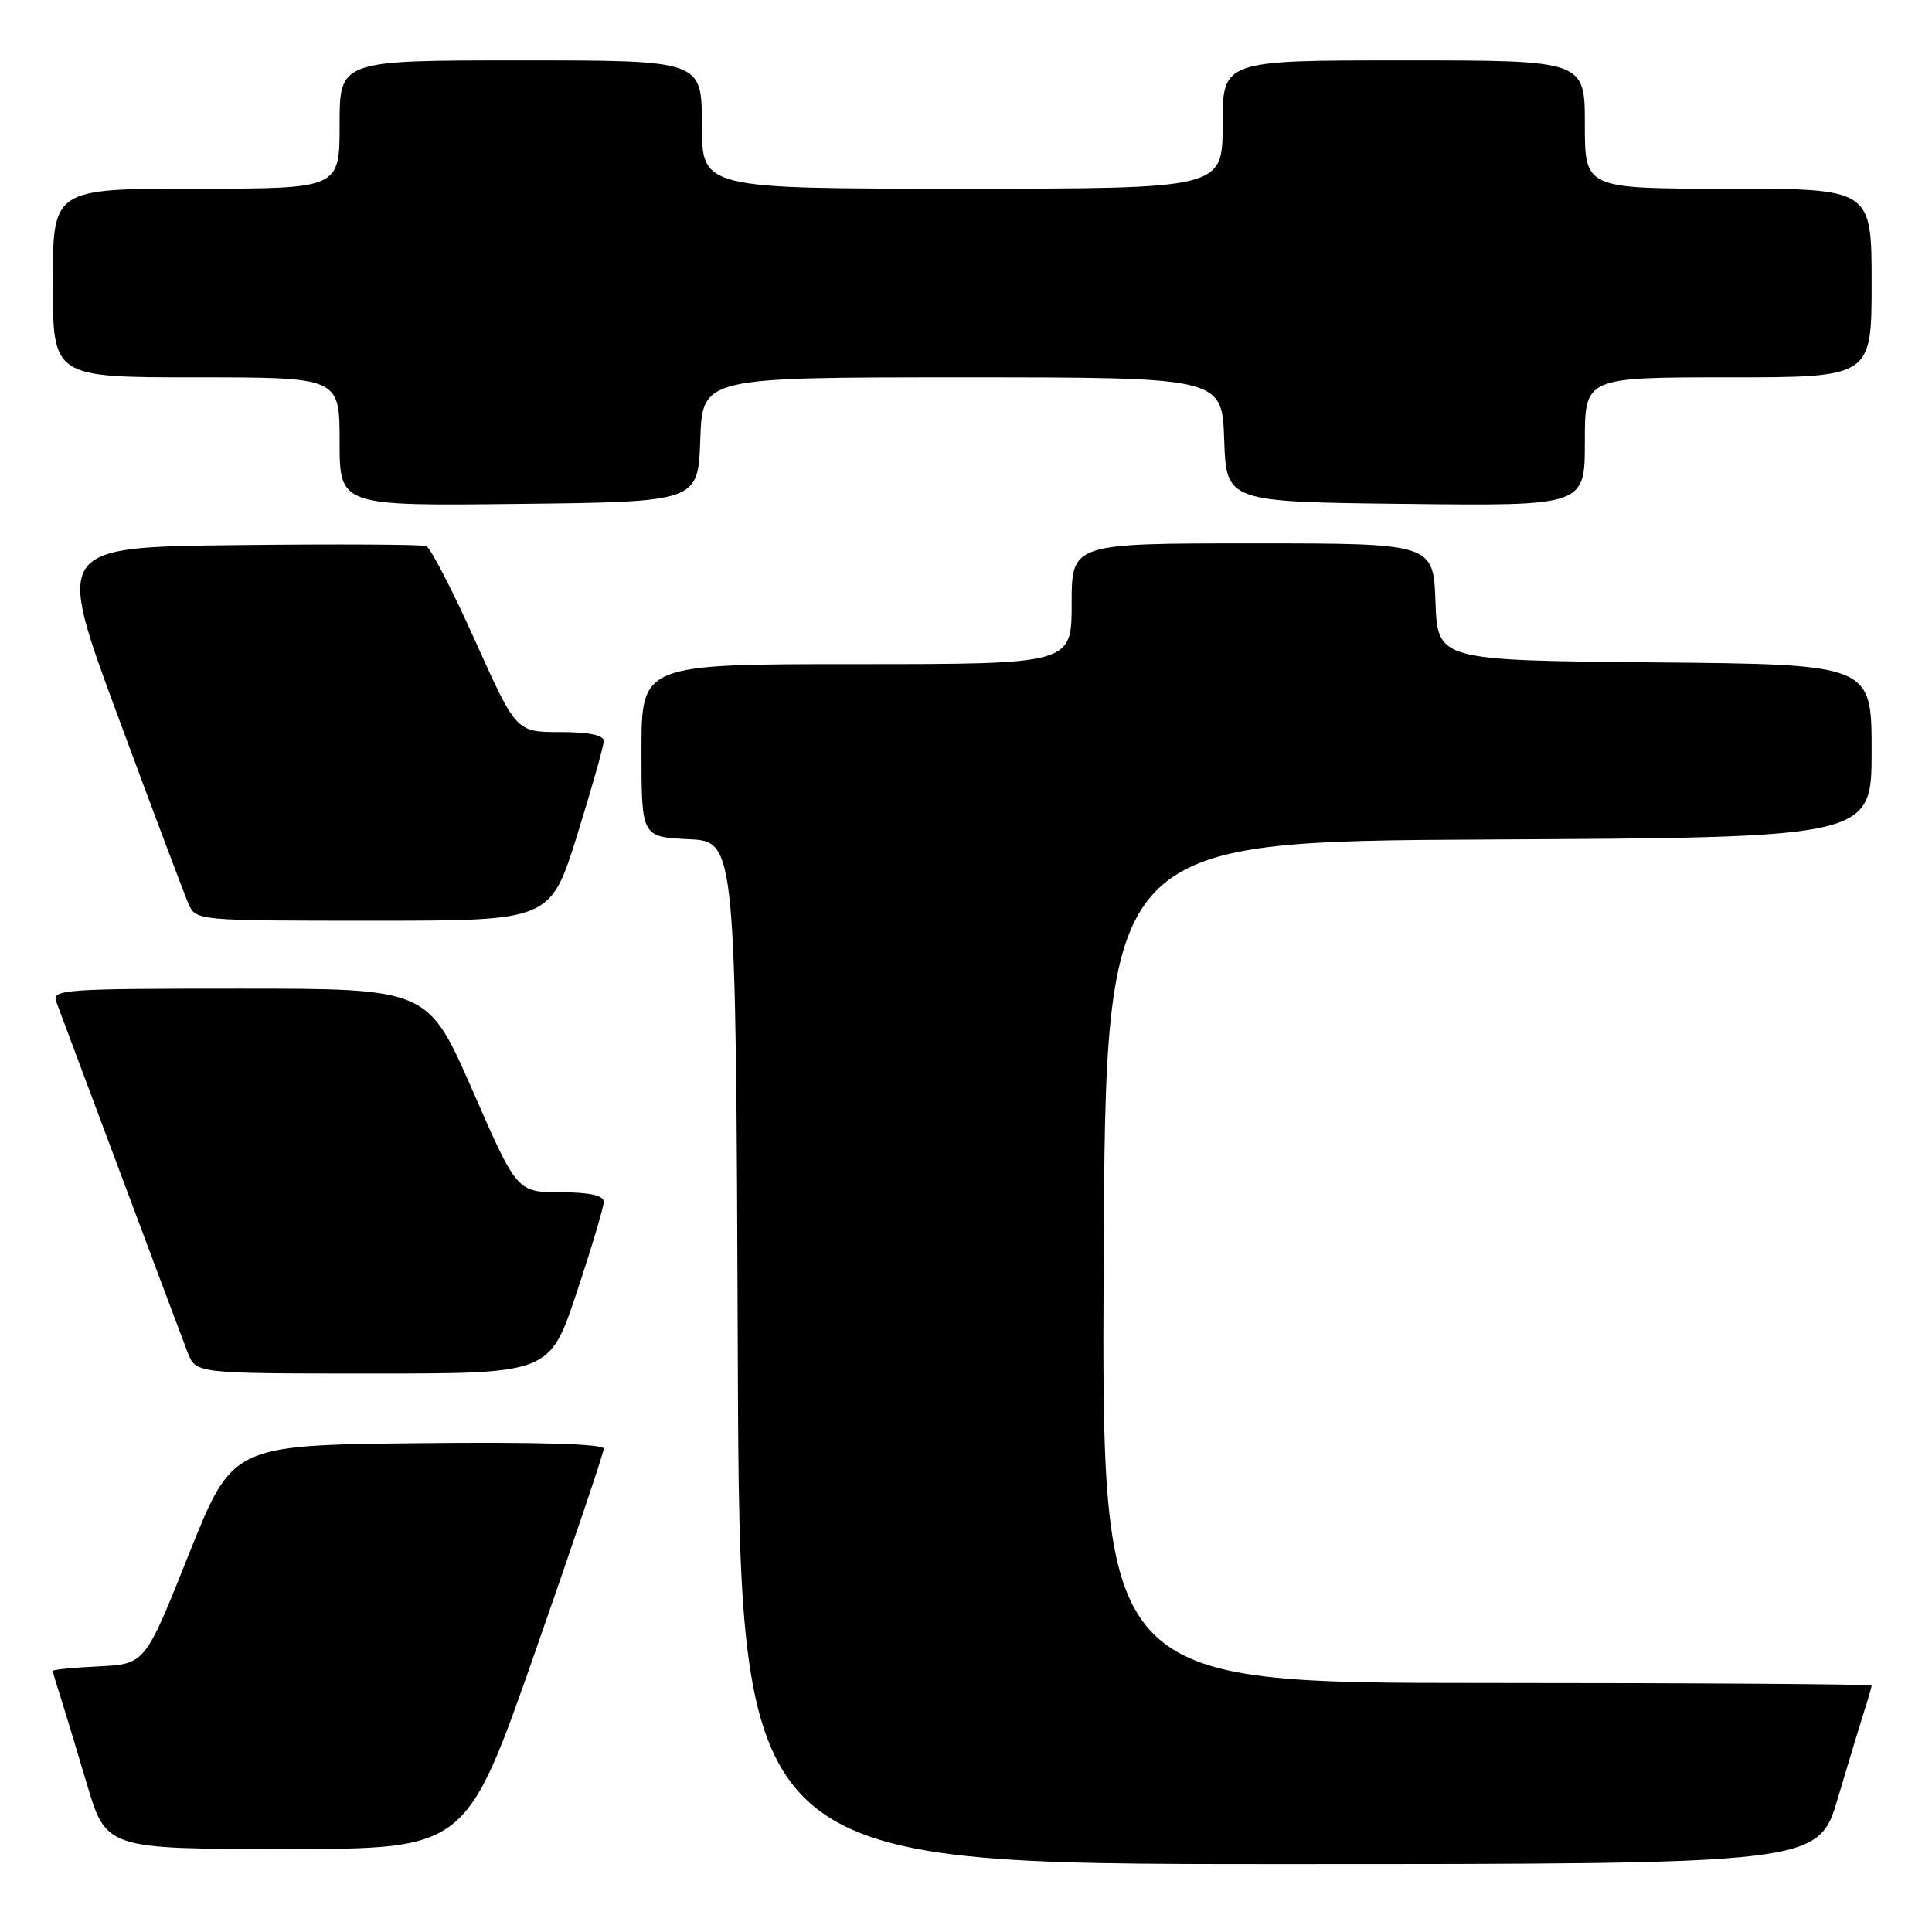 <?xml version="1.0" encoding="UTF-8" standalone="no"?>
<!DOCTYPE svg PUBLIC "-//W3C//DTD SVG 1.1//EN" "http://www.w3.org/Graphics/SVG/1.1/DTD/svg11.dtd" >
<svg xmlns="http://www.w3.org/2000/svg" xmlns:xlink="http://www.w3.org/1999/xlink" version="1.1" viewBox="0 0 256 256">
 <g >
 <path fill="currentColor"
d=" M 243.53 238.25 C 244.96 233.44 246.55 228.20 247.06 226.60 C 247.58 225.01 248.00 223.54 248.00 223.35 C 248.00 223.16 225.05 223.00 196.99 223.00 C 145.98 223.00 145.98 223.00 146.24 167.25 C 146.50 111.50 146.50 111.50 197.25 111.24 C 248.00 110.98 248.00 110.98 248.00 99.51 C 248.00 88.03 248.00 88.03 219.25 87.77 C 190.50 87.50 190.50 87.50 190.21 79.75 C 189.92 72.00 189.92 72.00 165.96 72.00 C 142.00 72.00 142.00 72.00 142.00 80.00 C 142.00 88.00 142.00 88.00 113.50 88.00 C 85.00 88.00 85.00 88.00 85.00 99.45 C 85.00 110.90 85.00 110.90 91.25 111.20 C 97.50 111.50 97.50 111.50 97.76 179.25 C 98.01 247.00 98.01 247.00 169.47 247.00 C 240.94 247.00 240.94 247.00 243.53 238.25 Z  M 70.88 218.97 C 75.89 204.65 80.00 192.49 80.00 191.95 C 80.00 191.32 71.09 191.06 55.39 191.23 C 30.79 191.50 30.79 191.50 25.00 206.00 C 19.22 220.50 19.22 220.50 13.11 220.80 C 9.75 220.96 7.00 221.23 7.00 221.40 C 7.00 221.57 7.42 223.01 7.94 224.60 C 8.45 226.20 10.04 231.44 11.47 236.25 C 14.06 245.00 14.06 245.00 37.91 245.00 C 61.76 245.00 61.76 245.00 70.88 218.97 Z  M 76.42 171.25 C 78.39 165.33 80.00 159.93 80.00 159.25 C 80.00 158.40 78.17 157.99 74.25 157.98 C 68.50 157.96 68.50 157.96 62.61 144.48 C 56.71 131.00 56.71 131.00 31.75 131.00 C 8.38 131.00 6.83 131.11 7.46 132.75 C 7.83 133.71 11.66 143.95 15.97 155.50 C 20.29 167.05 24.29 177.74 24.88 179.25 C 25.95 182.00 25.95 182.00 49.39 182.00 C 72.83 182.00 72.83 182.00 76.42 171.25 Z  M 76.47 110.68 C 78.41 104.45 80.00 98.83 80.00 98.18 C 80.00 97.41 77.98 97.00 74.20 97.00 C 68.40 97.00 68.40 97.00 62.95 84.88 C 59.95 78.21 57.04 72.57 56.48 72.36 C 55.92 72.14 44.63 72.08 31.40 72.23 C 7.33 72.50 7.33 72.50 15.66 95.00 C 20.24 107.38 24.43 118.51 24.97 119.75 C 25.95 121.99 26.05 122.00 49.44 122.00 C 72.93 122.00 72.93 122.00 76.47 110.68 Z  M 92.79 58.25 C 93.08 50.00 93.08 50.00 127.50 50.00 C 161.92 50.00 161.92 50.00 162.21 58.25 C 162.50 66.50 162.50 66.50 186.25 66.77 C 210.00 67.04 210.00 67.04 210.00 58.52 C 210.00 50.00 210.00 50.00 229.00 50.00 C 248.00 50.00 248.00 50.00 248.00 37.50 C 248.00 25.00 248.00 25.00 229.00 25.00 C 210.00 25.00 210.00 25.00 210.00 16.50 C 210.00 8.00 210.00 8.00 186.00 8.00 C 162.00 8.00 162.00 8.00 162.00 16.50 C 162.00 25.00 162.00 25.00 127.50 25.00 C 93.00 25.00 93.00 25.00 93.00 16.50 C 93.00 8.00 93.00 8.00 69.00 8.00 C 45.00 8.00 45.00 8.00 45.00 16.50 C 45.00 25.00 45.00 25.00 26.00 25.00 C 7.00 25.00 7.00 25.00 7.00 37.50 C 7.00 50.00 7.00 50.00 26.00 50.00 C 45.00 50.00 45.00 50.00 45.00 58.52 C 45.00 67.04 45.00 67.04 68.75 66.77 C 92.50 66.50 92.50 66.50 92.79 58.25 Z "/>
</g>
</svg>